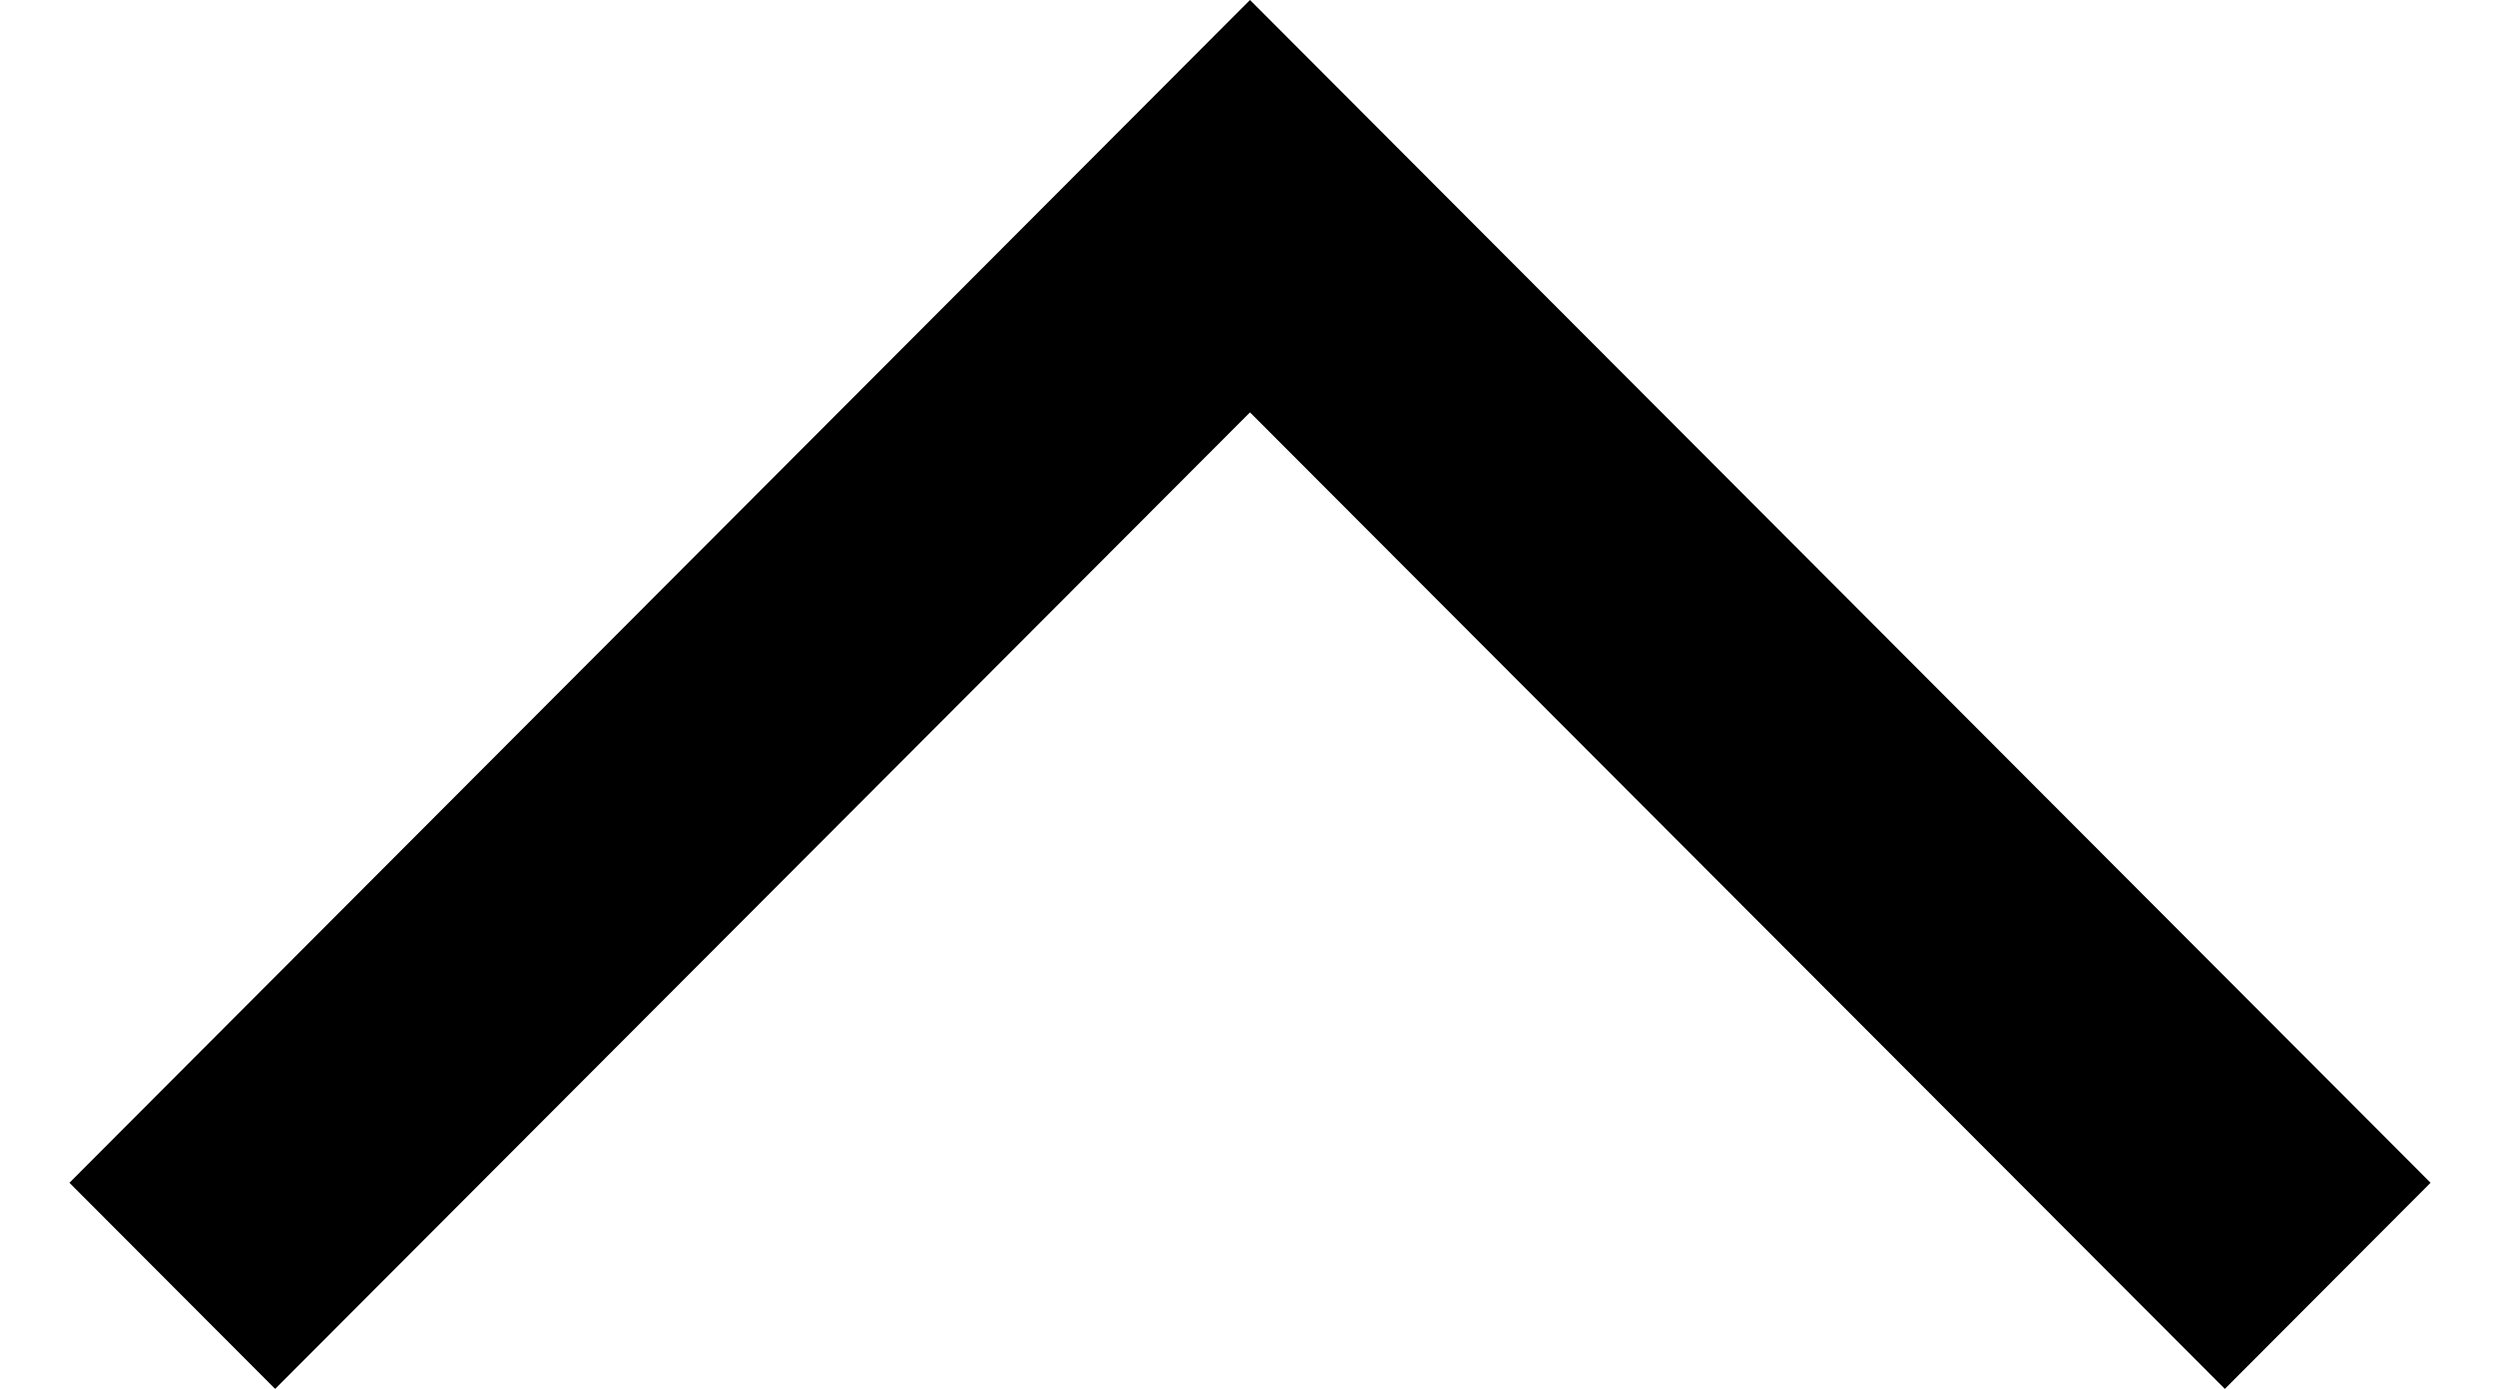 <svg xmlns="http://www.w3.org/2000/svg" width="18" height="10" viewBox="0 0 18 10" >
  <path fill-rule="evenodd" clip-rule="evenodd" d="M0.5 8.516L1.981 10L9 2.969L16.019 10L17.5 8.516L9 0L0.5 8.516Z" />
</svg>